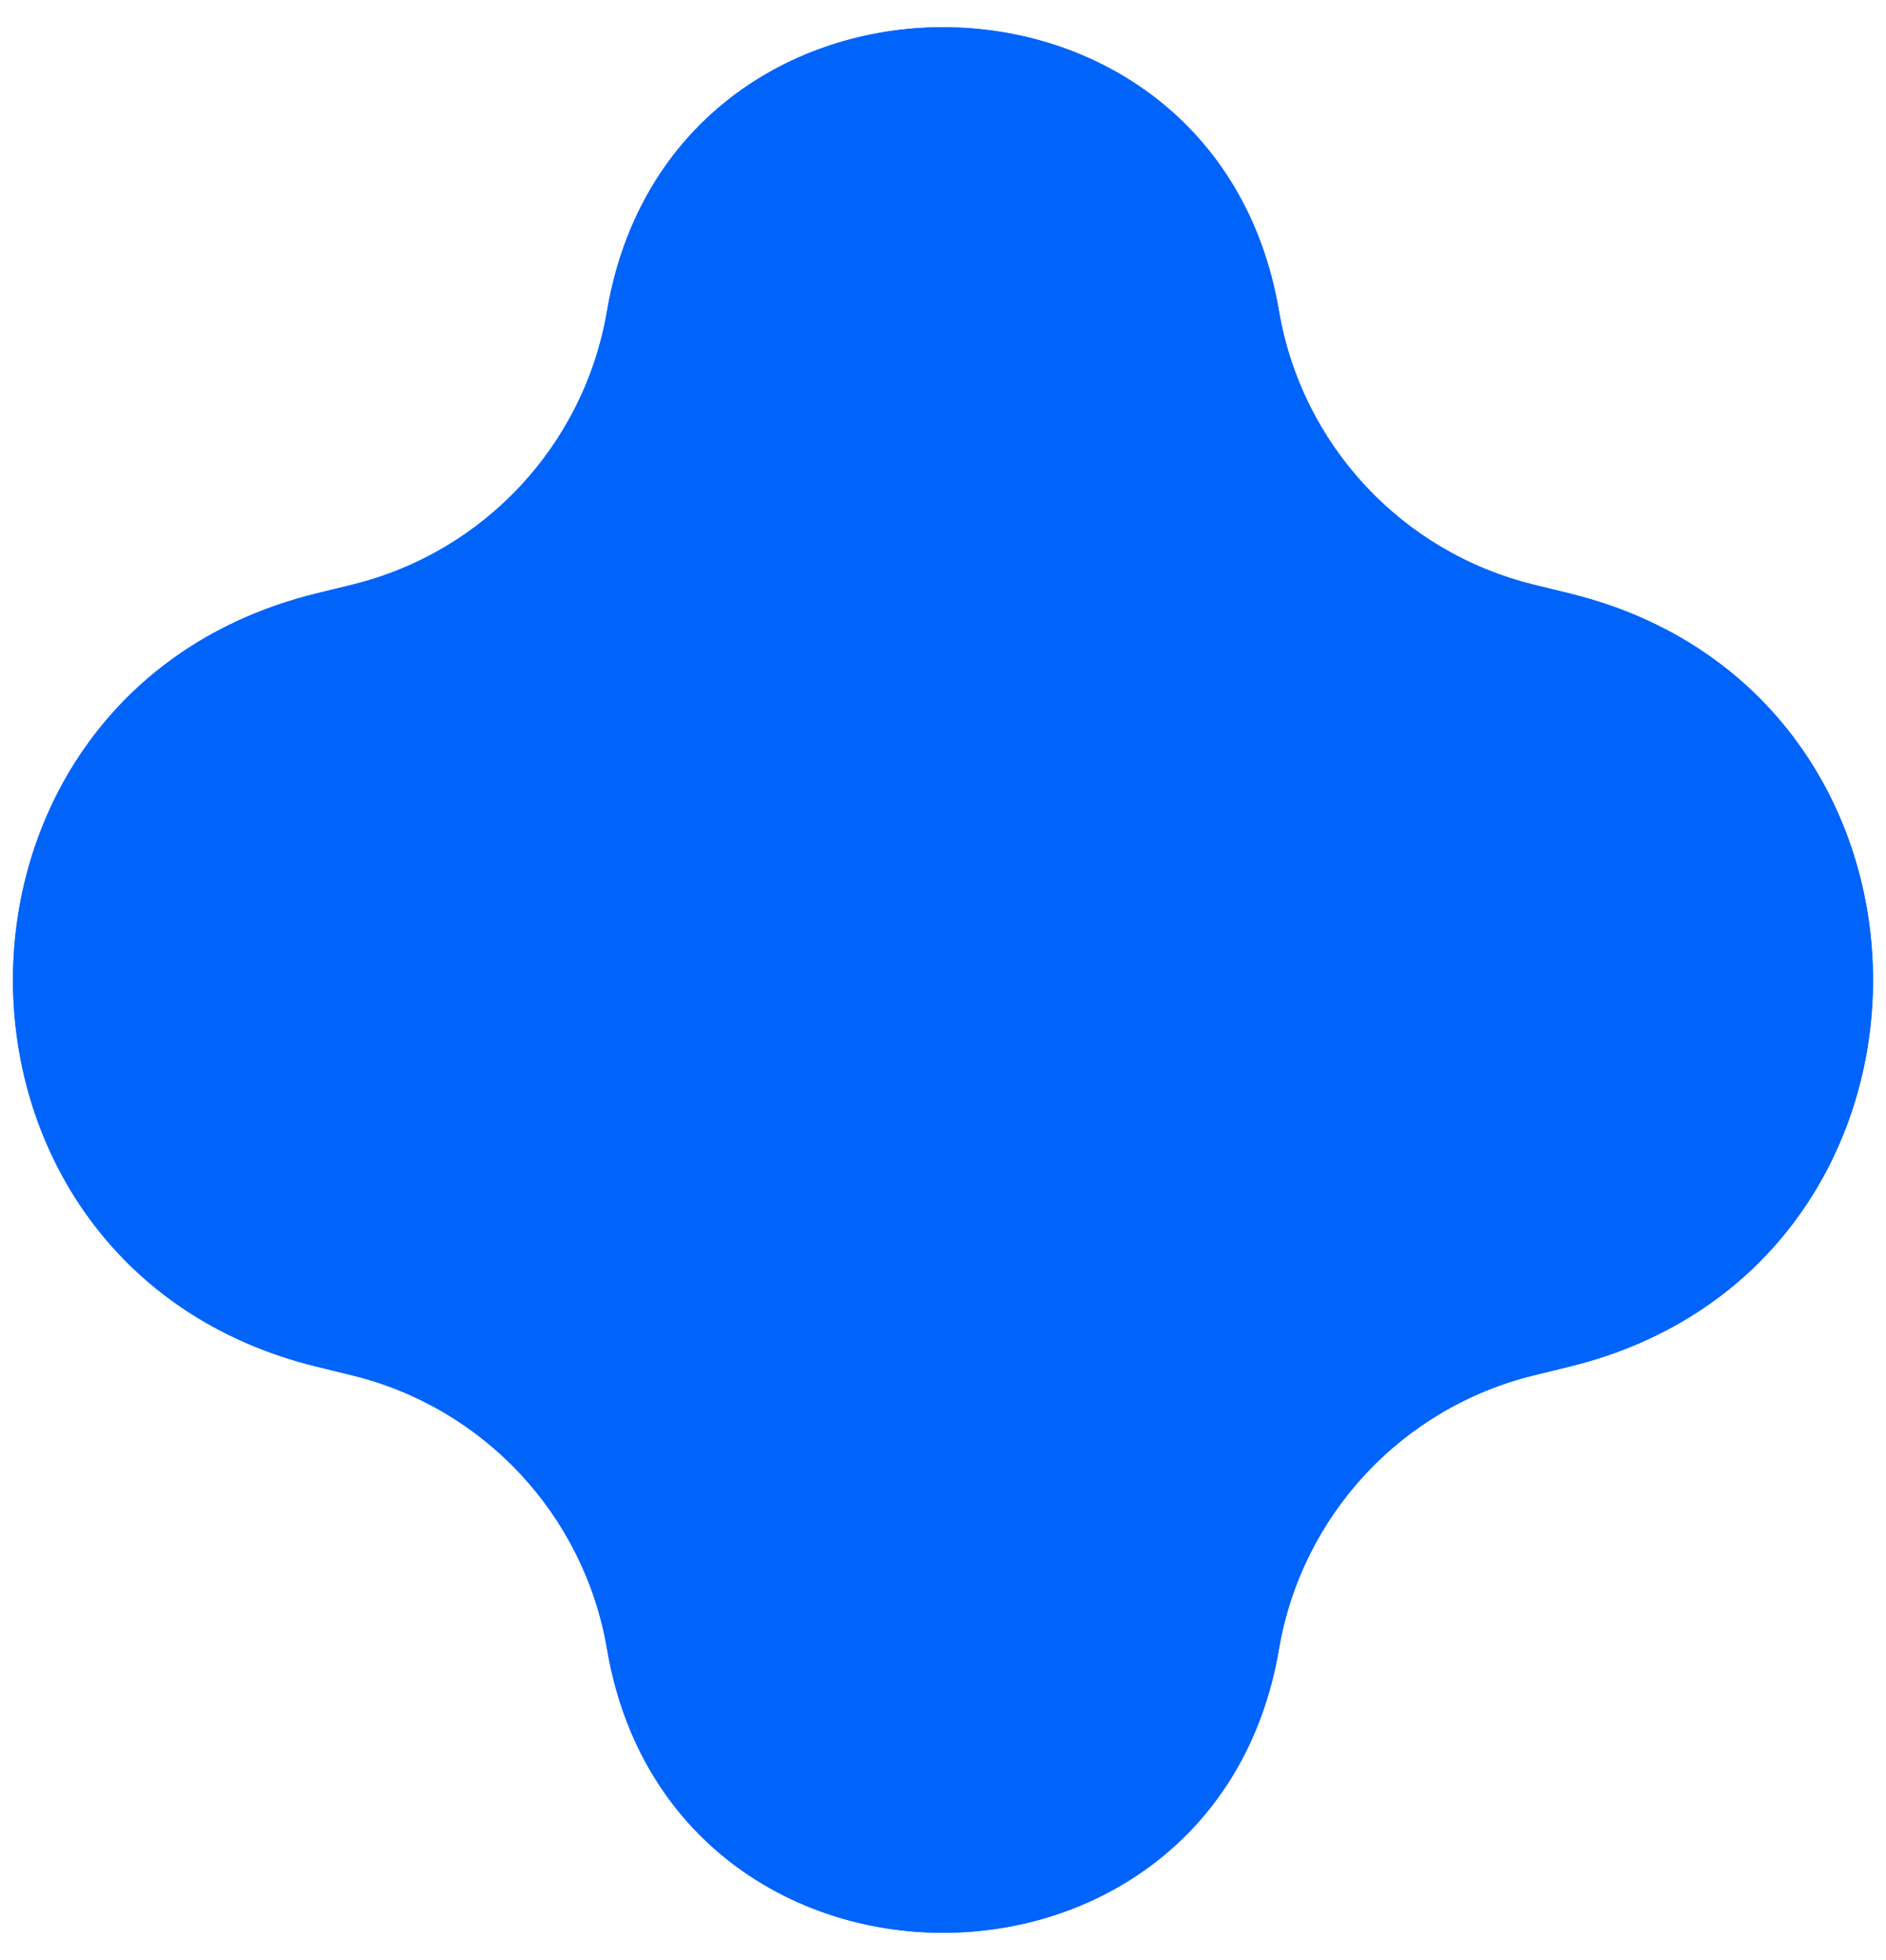 <svg width="51" height="53" viewBox="0 0 51 53" fill="none" xmlns="http://www.w3.org/2000/svg">
<g style="mix-blend-mode:difference">
<path d="M16.416 8.405C18.156 -1.82 32.844 -1.82 34.584 8.405C35.199 12.024 37.904 14.933 41.469 15.808L42.455 16.05C53.38 18.734 53.38 34.266 42.455 36.95L41.469 37.192C37.904 38.067 35.199 40.976 34.584 44.595C32.844 54.82 18.156 54.82 16.416 44.595C15.801 40.976 13.096 38.067 9.531 37.192L8.545 36.95C-2.38 34.266 -2.38 18.734 8.545 16.05L9.531 15.808C13.096 14.933 15.801 12.024 16.416 8.405Z" fill="#0064FA"/>
<path d="M16.416 8.405C18.156 -1.82 32.844 -1.82 34.584 8.405C35.199 12.024 37.904 14.933 41.469 15.808L42.455 16.05C53.38 18.734 53.38 34.266 42.455 36.95L41.469 37.192C37.904 38.067 35.199 40.976 34.584 44.595C32.844 54.82 18.156 54.82 16.416 44.595C15.801 40.976 13.096 38.067 9.531 37.192L8.545 36.95C-2.38 34.266 -2.38 18.734 8.545 16.05L9.531 15.808C13.096 14.933 15.801 12.024 16.416 8.405Z" fill="#0064FA"/>
</g>
</svg>
